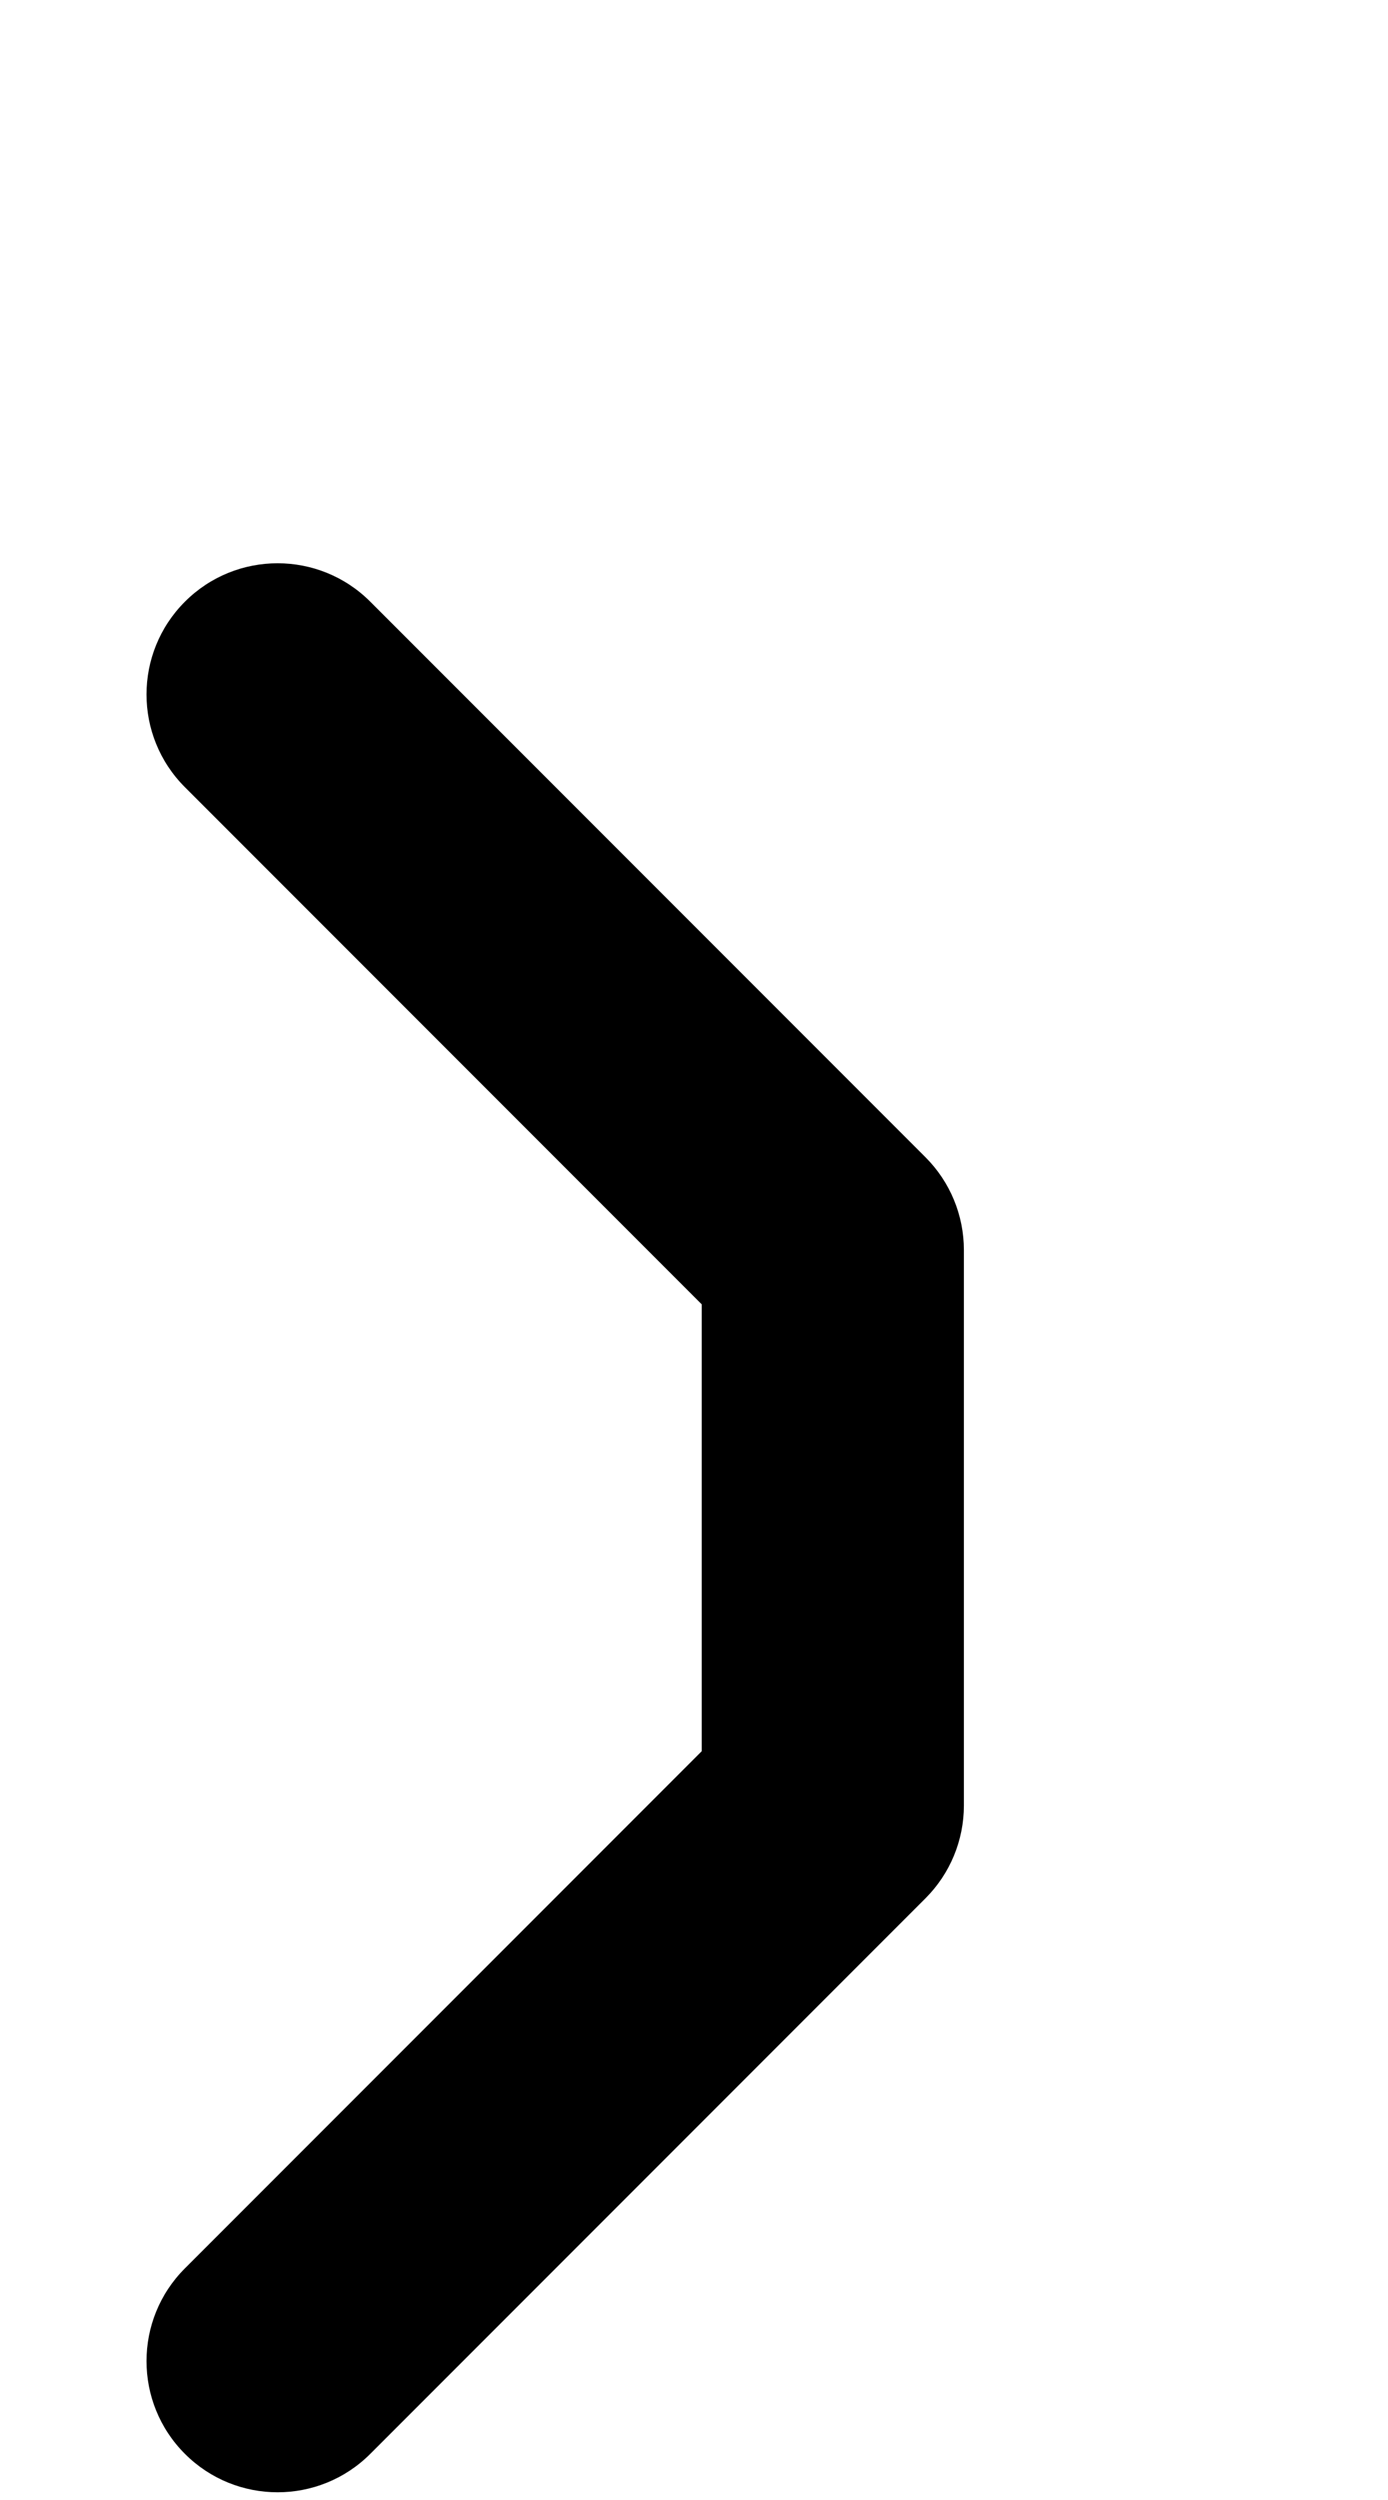 <svg width="90" height="162" viewBox="0 0 90 162" fill="none" xmlns="http://www.w3.org/2000/svg">
<path fill-rule="evenodd" clip-rule="evenodd" d="M11.99 38.99C15.309 35.67 20.691 35.67 24.01 38.99L60.01 74.99C61.605 76.584 62.5 78.746 62.5 81V117C62.5 119.254 61.605 121.416 60.01 123.01L24.01 159.01C20.691 162.33 15.309 162.33 11.99 159.01C8.67 155.691 8.67 150.309 11.99 146.99L45.5 113.479V84.521L11.99 51.01C8.67 47.691 8.67 42.309 11.99 38.99Z" fill="black"/>
</svg>